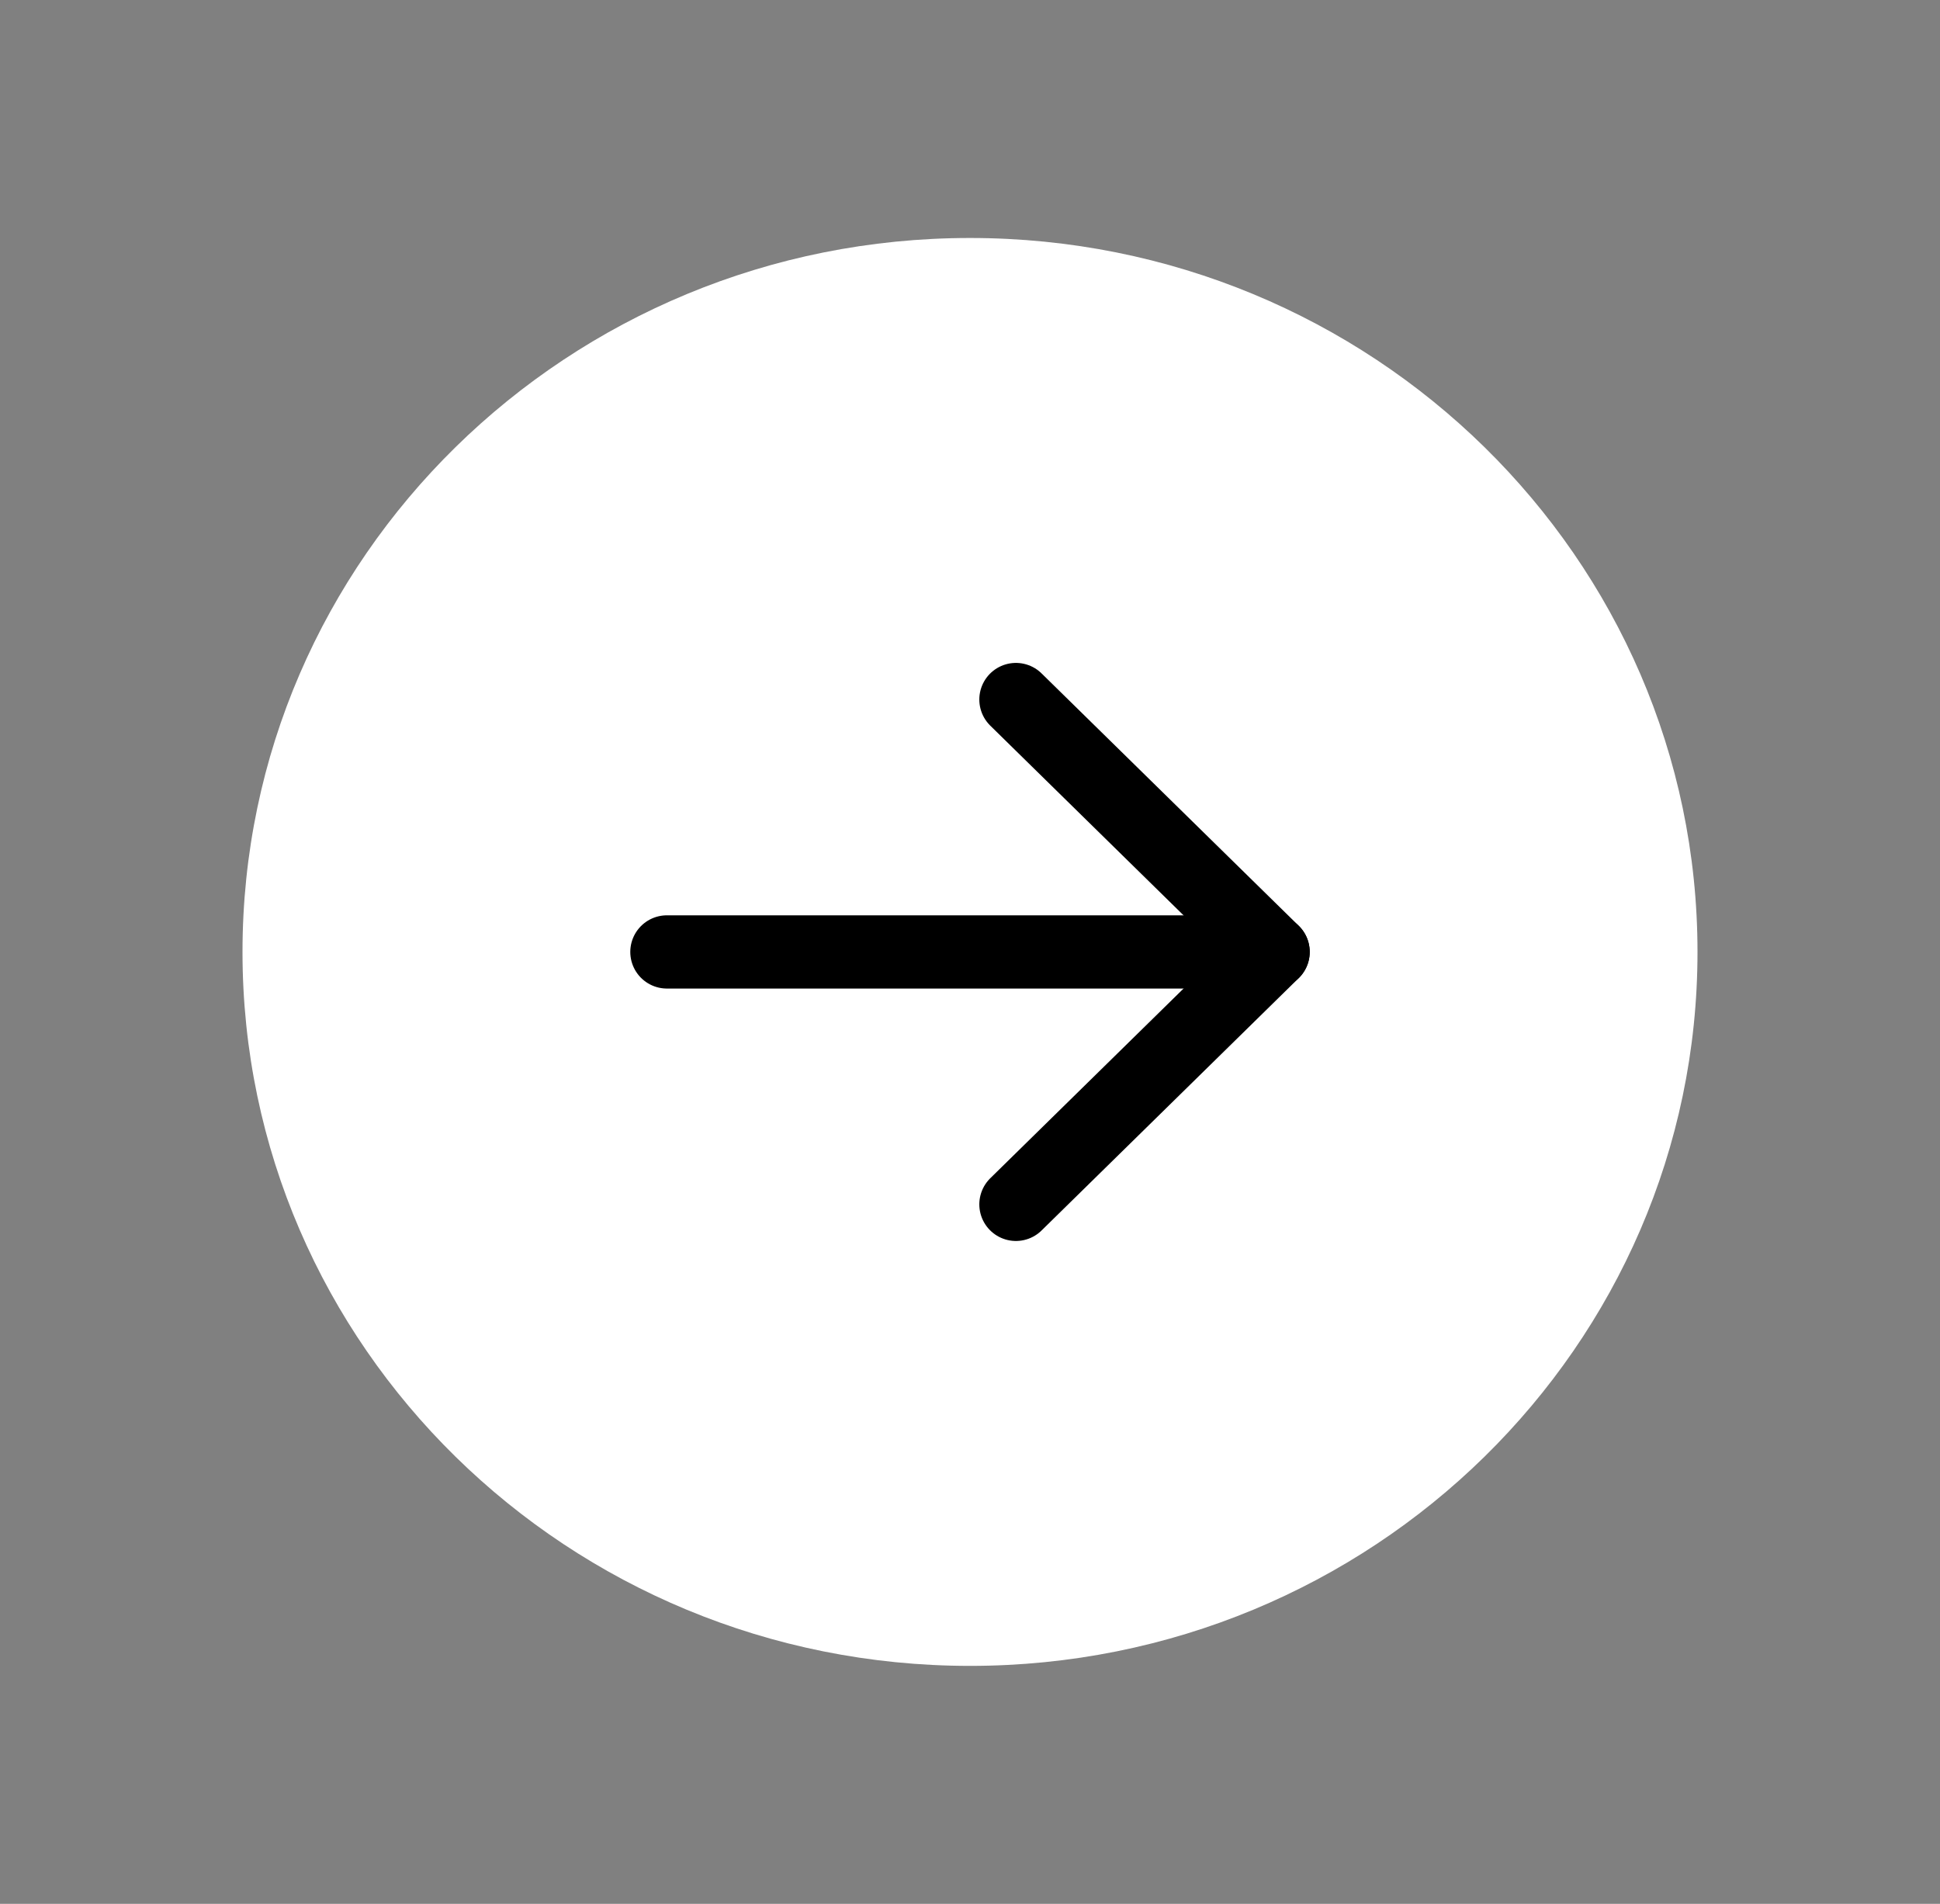 <svg width="106" height="104" viewBox="0 0 106 104" fill="none" xmlns="http://www.w3.org/2000/svg">
<rect x="0" y="0" width="106" height="104" fill="#808080" stroke="none"/>
<path d="M53 91C74.953 91 92.75 73.539 92.75 52C92.75 30.461 74.953 13 53 13C31.047 13 13.25 30.461 13.25 52C13.25 73.539 31.047 91 53 91Z" fill="white"/>
<path d="M55.509 65.789L69.562 52L55.509 38.212" stroke="black" stroke-width="4" stroke-linecap="round" stroke-linejoin="round"/>
<path d="M36.438 52H69.562" stroke="black" stroke-width="4" stroke-linecap="round" stroke-linejoin="round"/>
</svg>
